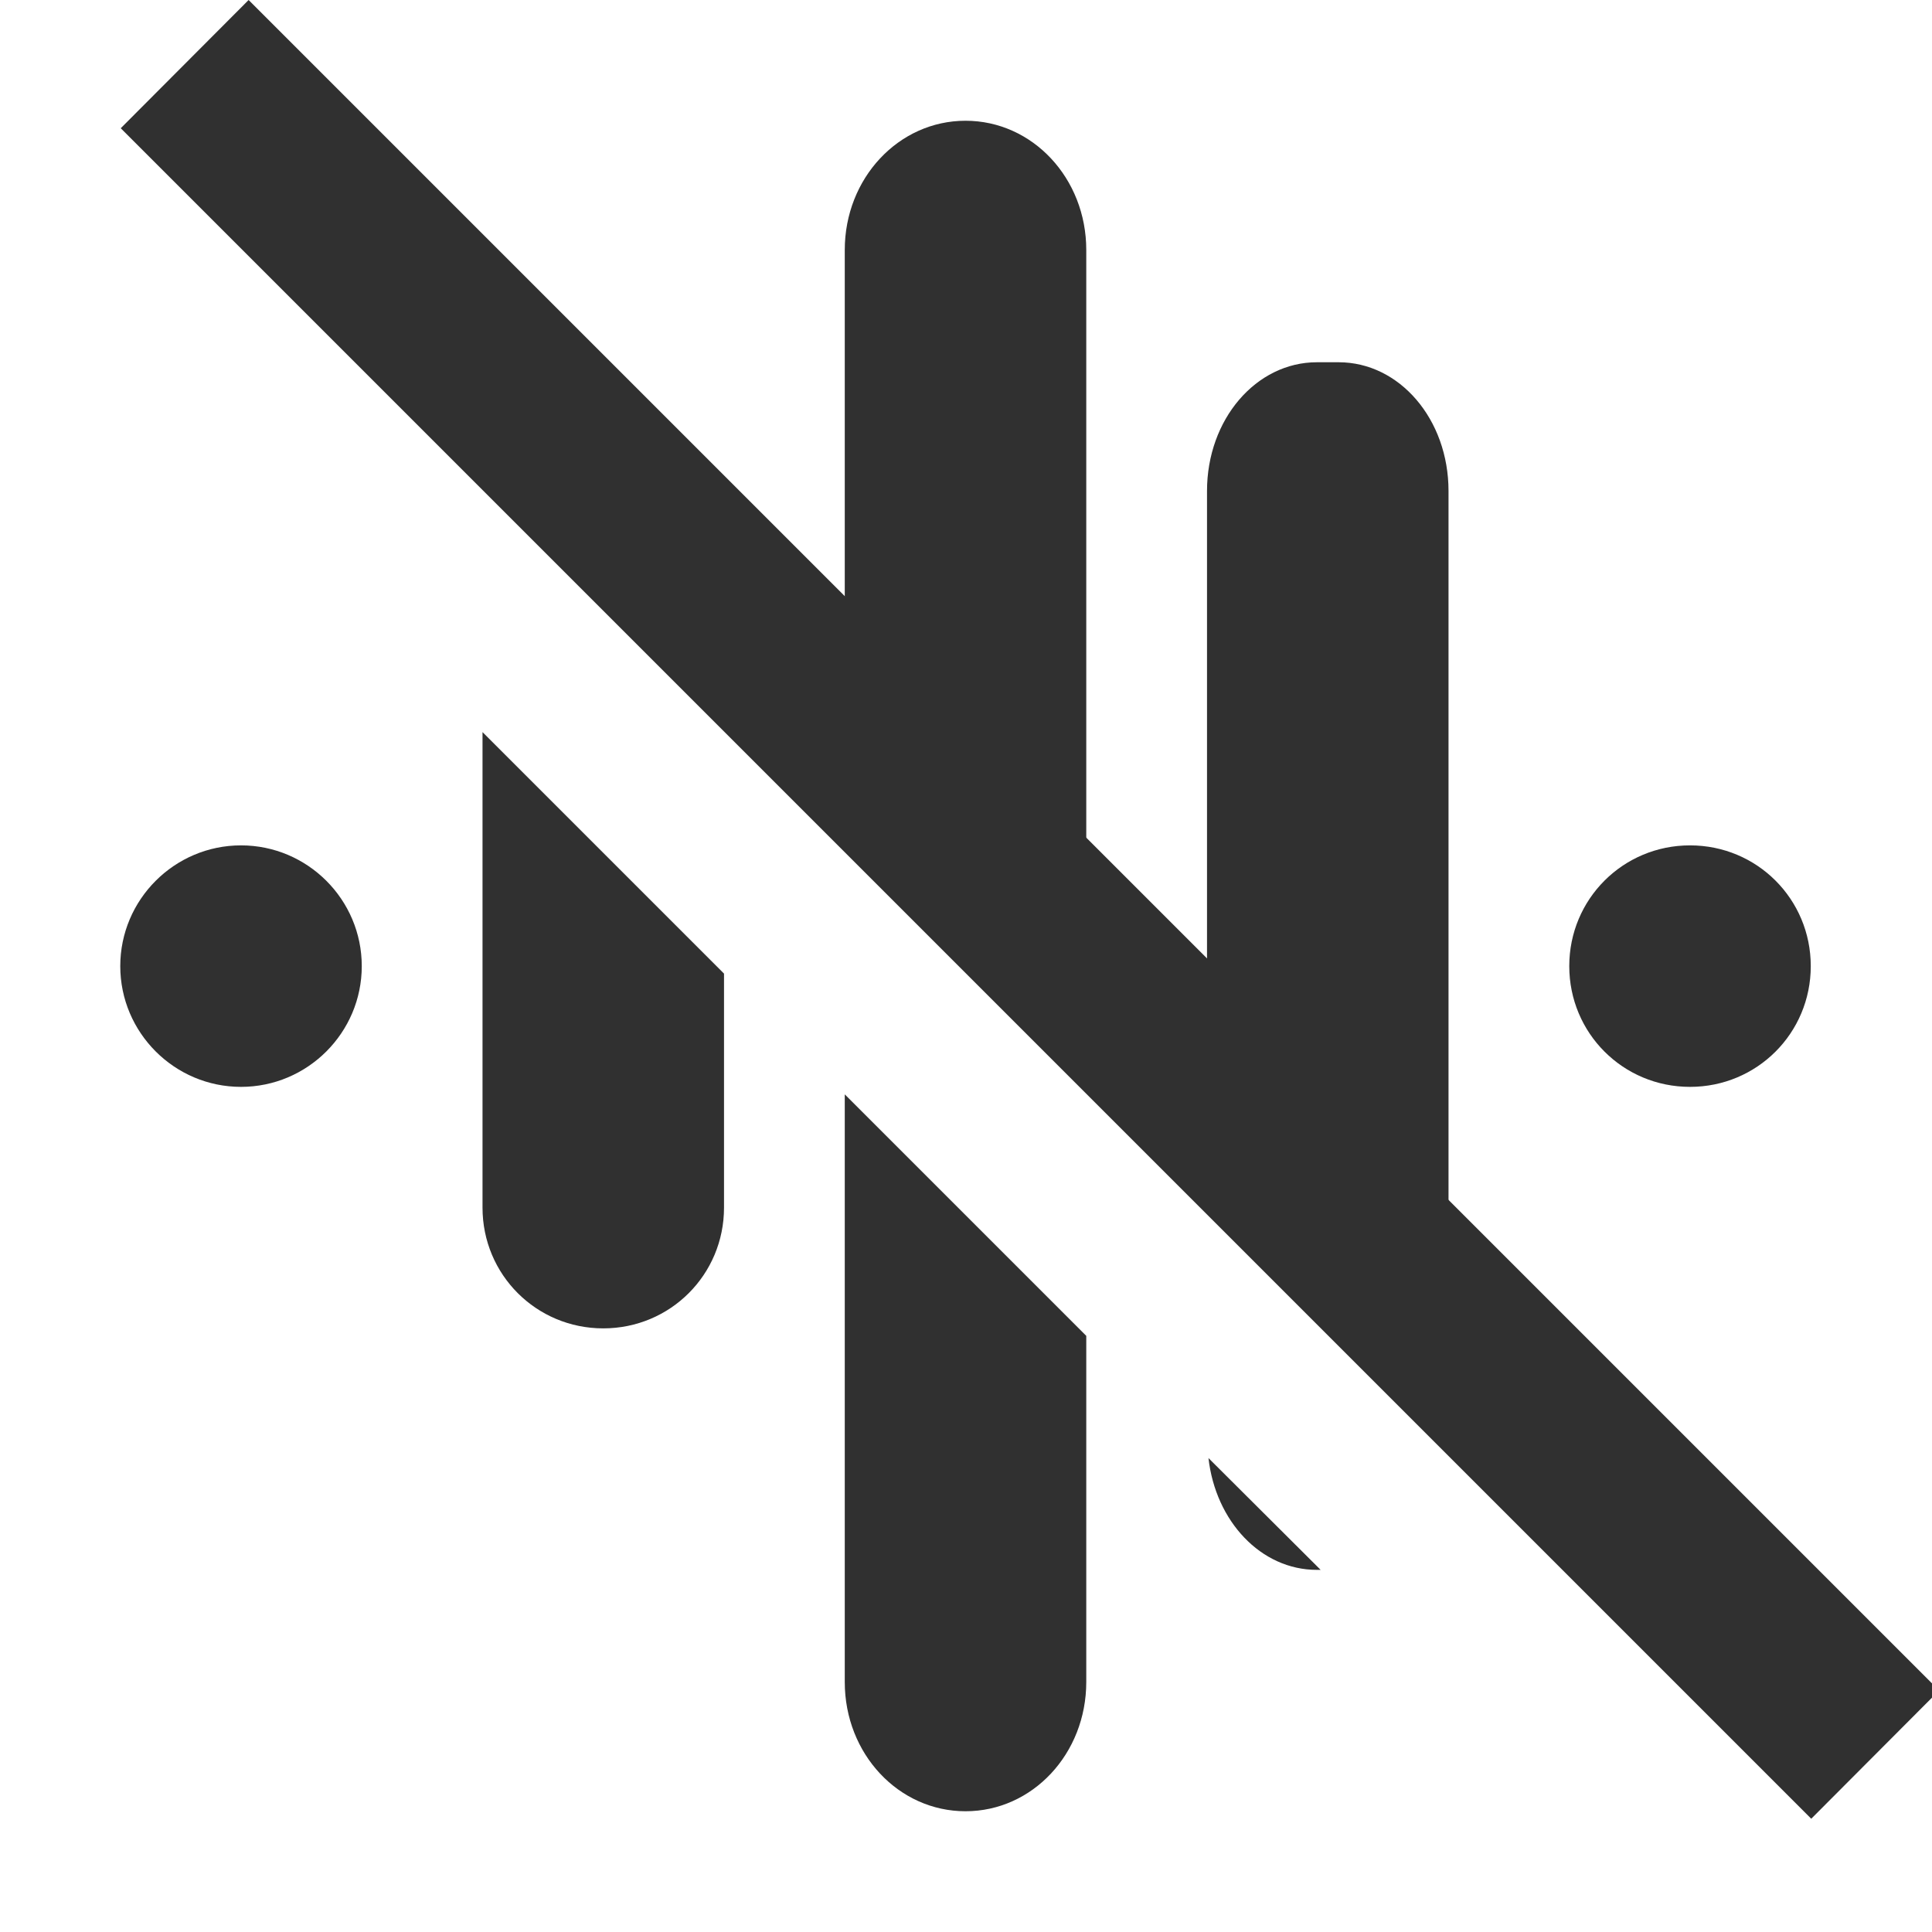 <?xml version="1.0" encoding="UTF-8"?>
<svg height="16px" viewBox="0 0 16 16" width="16px" xmlns="http://www.w3.org/2000/svg">
    <g fill="#303030">
        <path d="m 7.996 1 c -0.555 0 -1 0.477 -1 1.07 v 4.867 l 2 2 v -6.867 c 0 -0.594 -0.445 -1.07 -1 -1.07 z m 2.91 2 c -0.504 0 -0.91 0.473 -0.91 1.066 v 5.871 l 2 2 v -7.871 c 0 -0.594 -0.406 -1.066 -0.91 -1.066 z m -5.844 2.004 l 0.93 0.93 c -0.031 -0.5 -0.43 -0.898 -0.93 -0.93 z m -1.066 1.059 v 3.938 c 0 0.555 0.445 1 1 1 c 0.555 0 1 -0.445 1 -1 v -1.938 z m -2 0.938 c -0.551 0 -1 0.449 -1 1 s 0.449 1 1 1 c 0.551 0 1 -0.449 1 -1 s -0.449 -1 -1 -1 z m 12 0 c -0.555 0 -1 0.445 -1 1 s 0.445 1 1 1 c 0.555 0 1 -0.445 1 -1 s -0.445 -1 -1 -1 z m -7 2.062 v 4.867 c 0 0.594 0.445 1.07 1 1.07 c 0.555 0 1 -0.477 1 -1.07 v -2.867 z m 3.012 3.012 c 0.059 0.523 0.434 0.926 0.898 0.926 h 0.031 z m 0 0"/>
        <path d="m 2.059 0 l -1.059 1.062 l 14 14 l 1.059 -1.062 z m 0 0"/>
    </g>
</svg>
